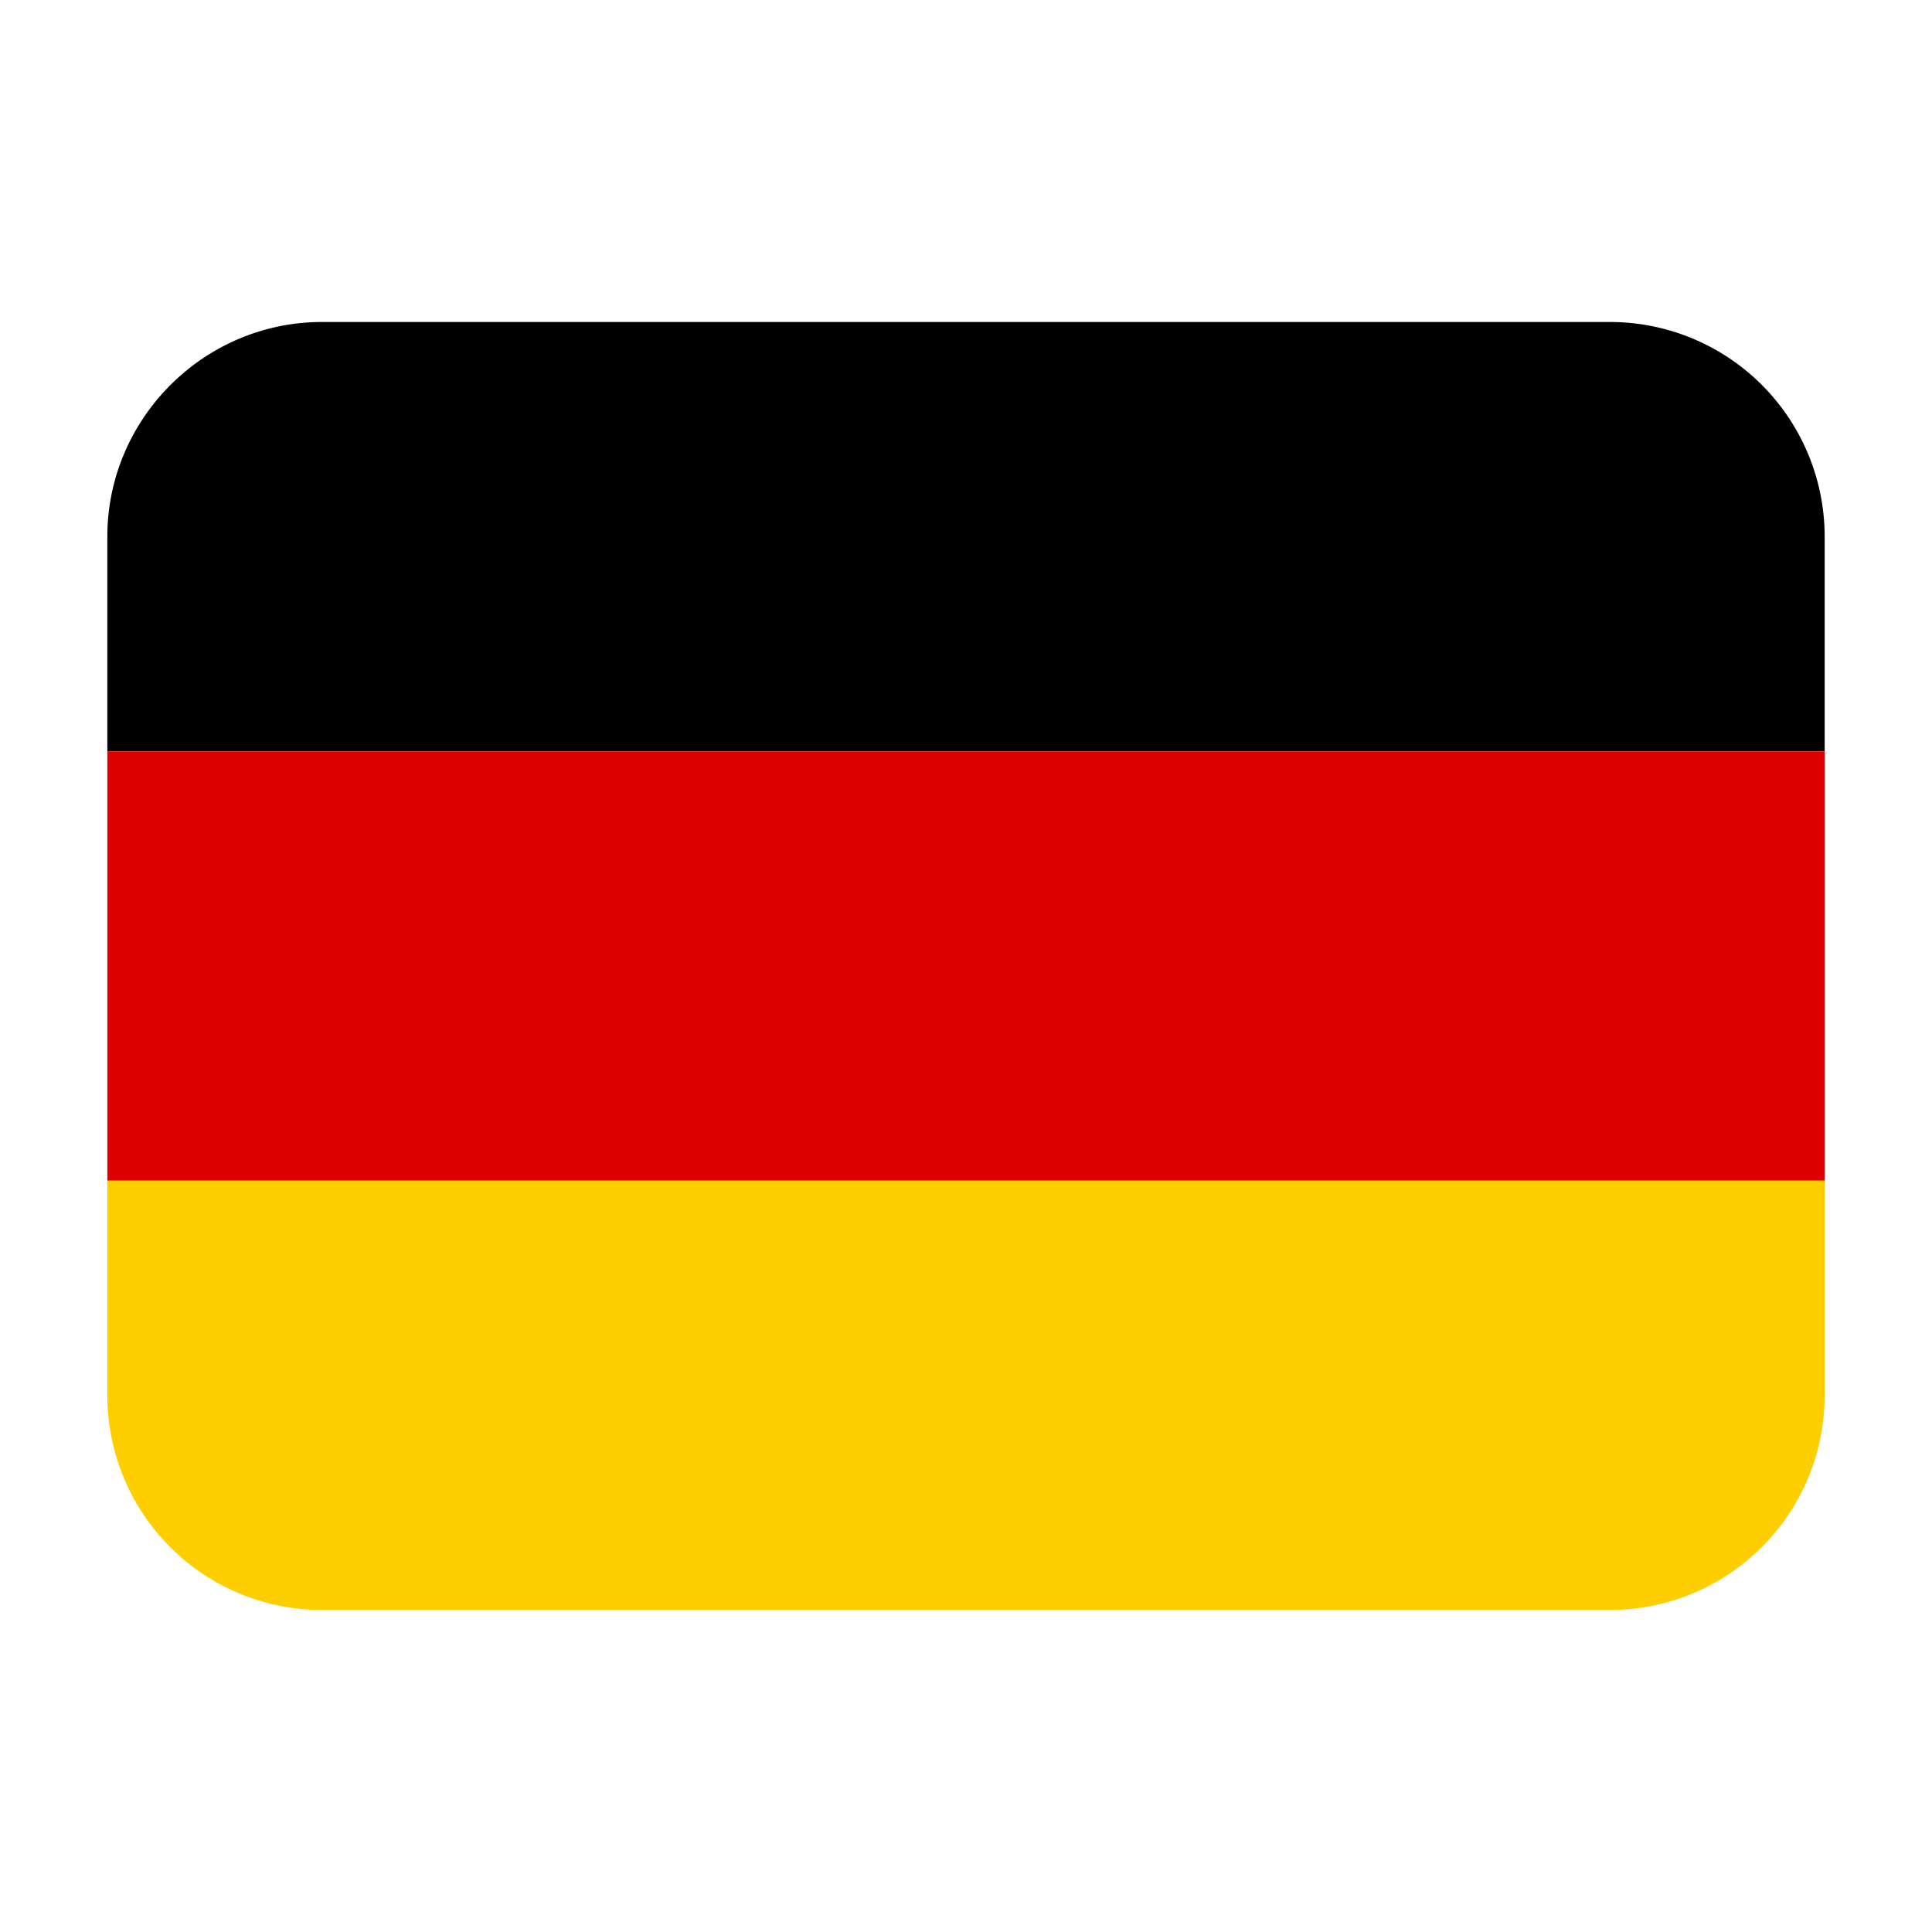 <svg aria-hidden="true" class="svg-icon iconFlagGermany" width="18" height="18" viewBox="0 0 18 18"><path d="M1 5c0-1.1.9-2 2-2h12a2 2 0 0 1 2 2v2H1V5z"/><rect x="1" y="7" width="16" height="4" fill="#DD0000"/><path d="M1 11h16v2a2 2 0 0 1-2 2H3a2 2 0 0 1-2-2v-2z" fill="#FFCE00"/></svg>
